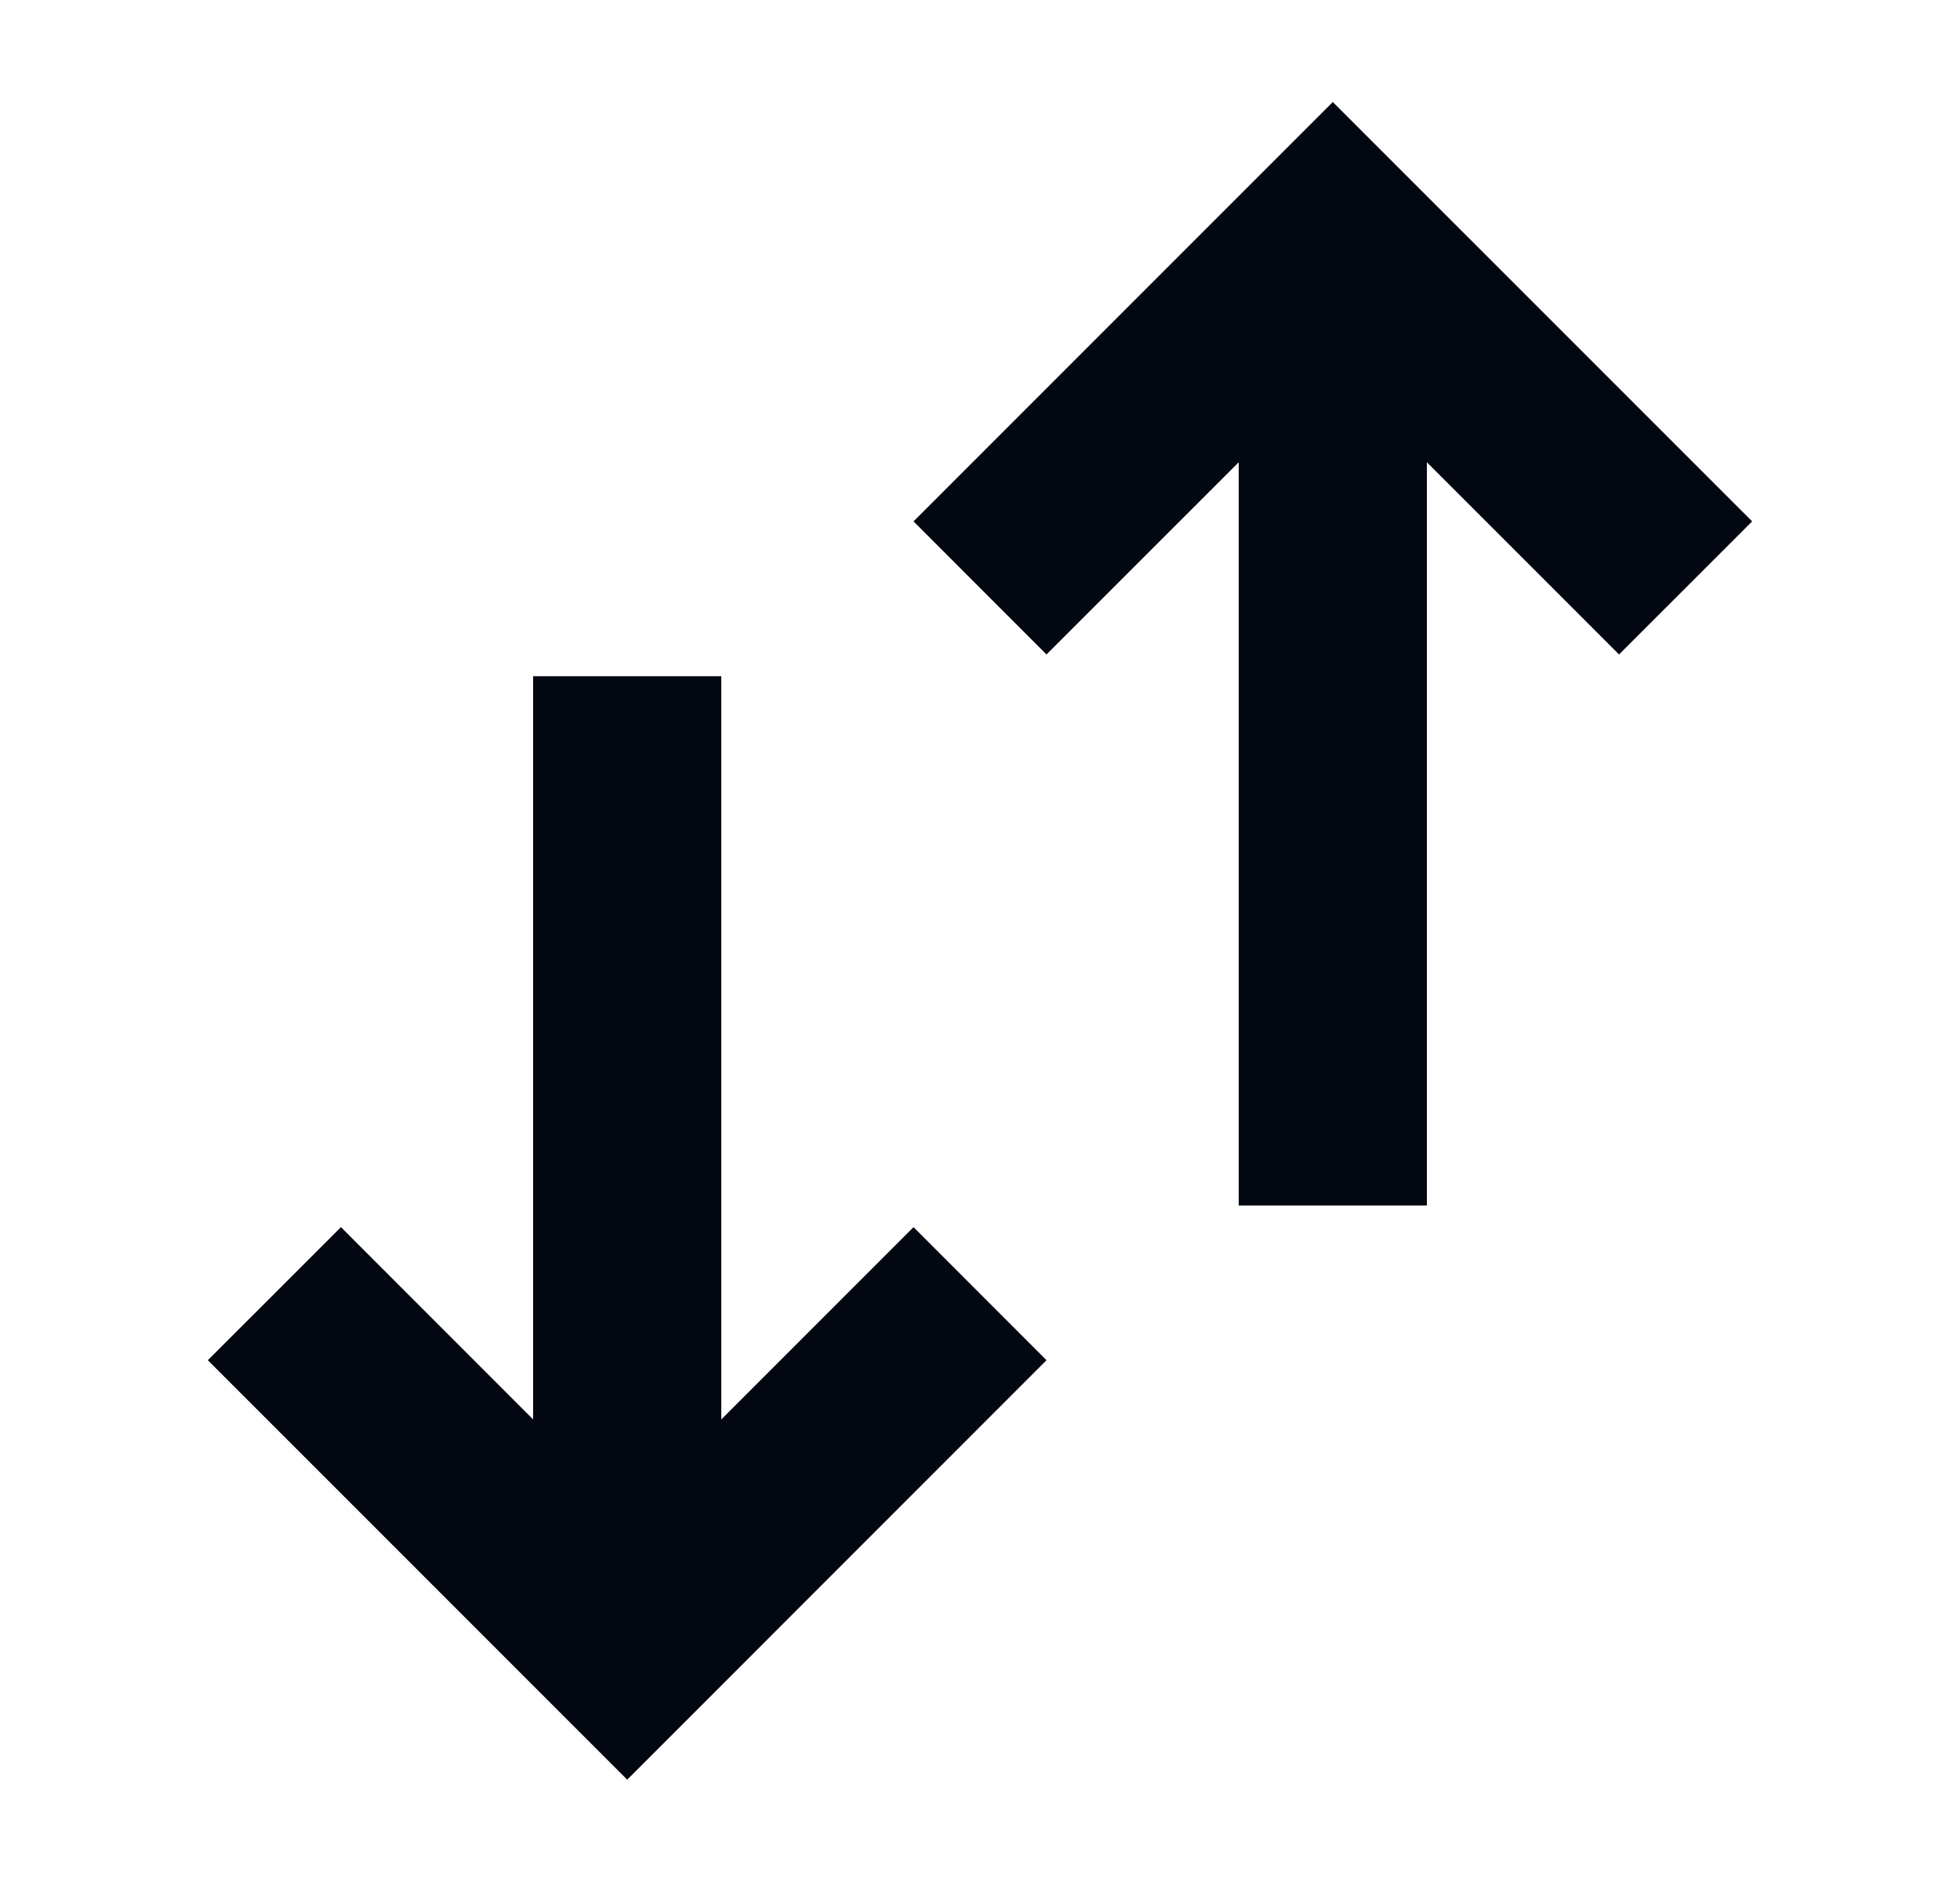 <svg width="25" height="24" viewBox="0 0 25 24" fill="none" xmlns="http://www.w3.org/2000/svg">
<path d="M22.349 6.649L20.651 8.346L18.2 5.895L18.2 15.373L15.8 15.373L15.8 5.895L13.348 8.346L11.652 6.649L17 1.301L22.349 6.649ZM13.348 17.346L8 22.695L2.651 17.346L4.349 15.649L6.8 18.101L6.8 8.623L9.2 8.623L9.2 18.101L11.652 15.649L13.348 17.346Z" fill="#030712"/>
</svg>

